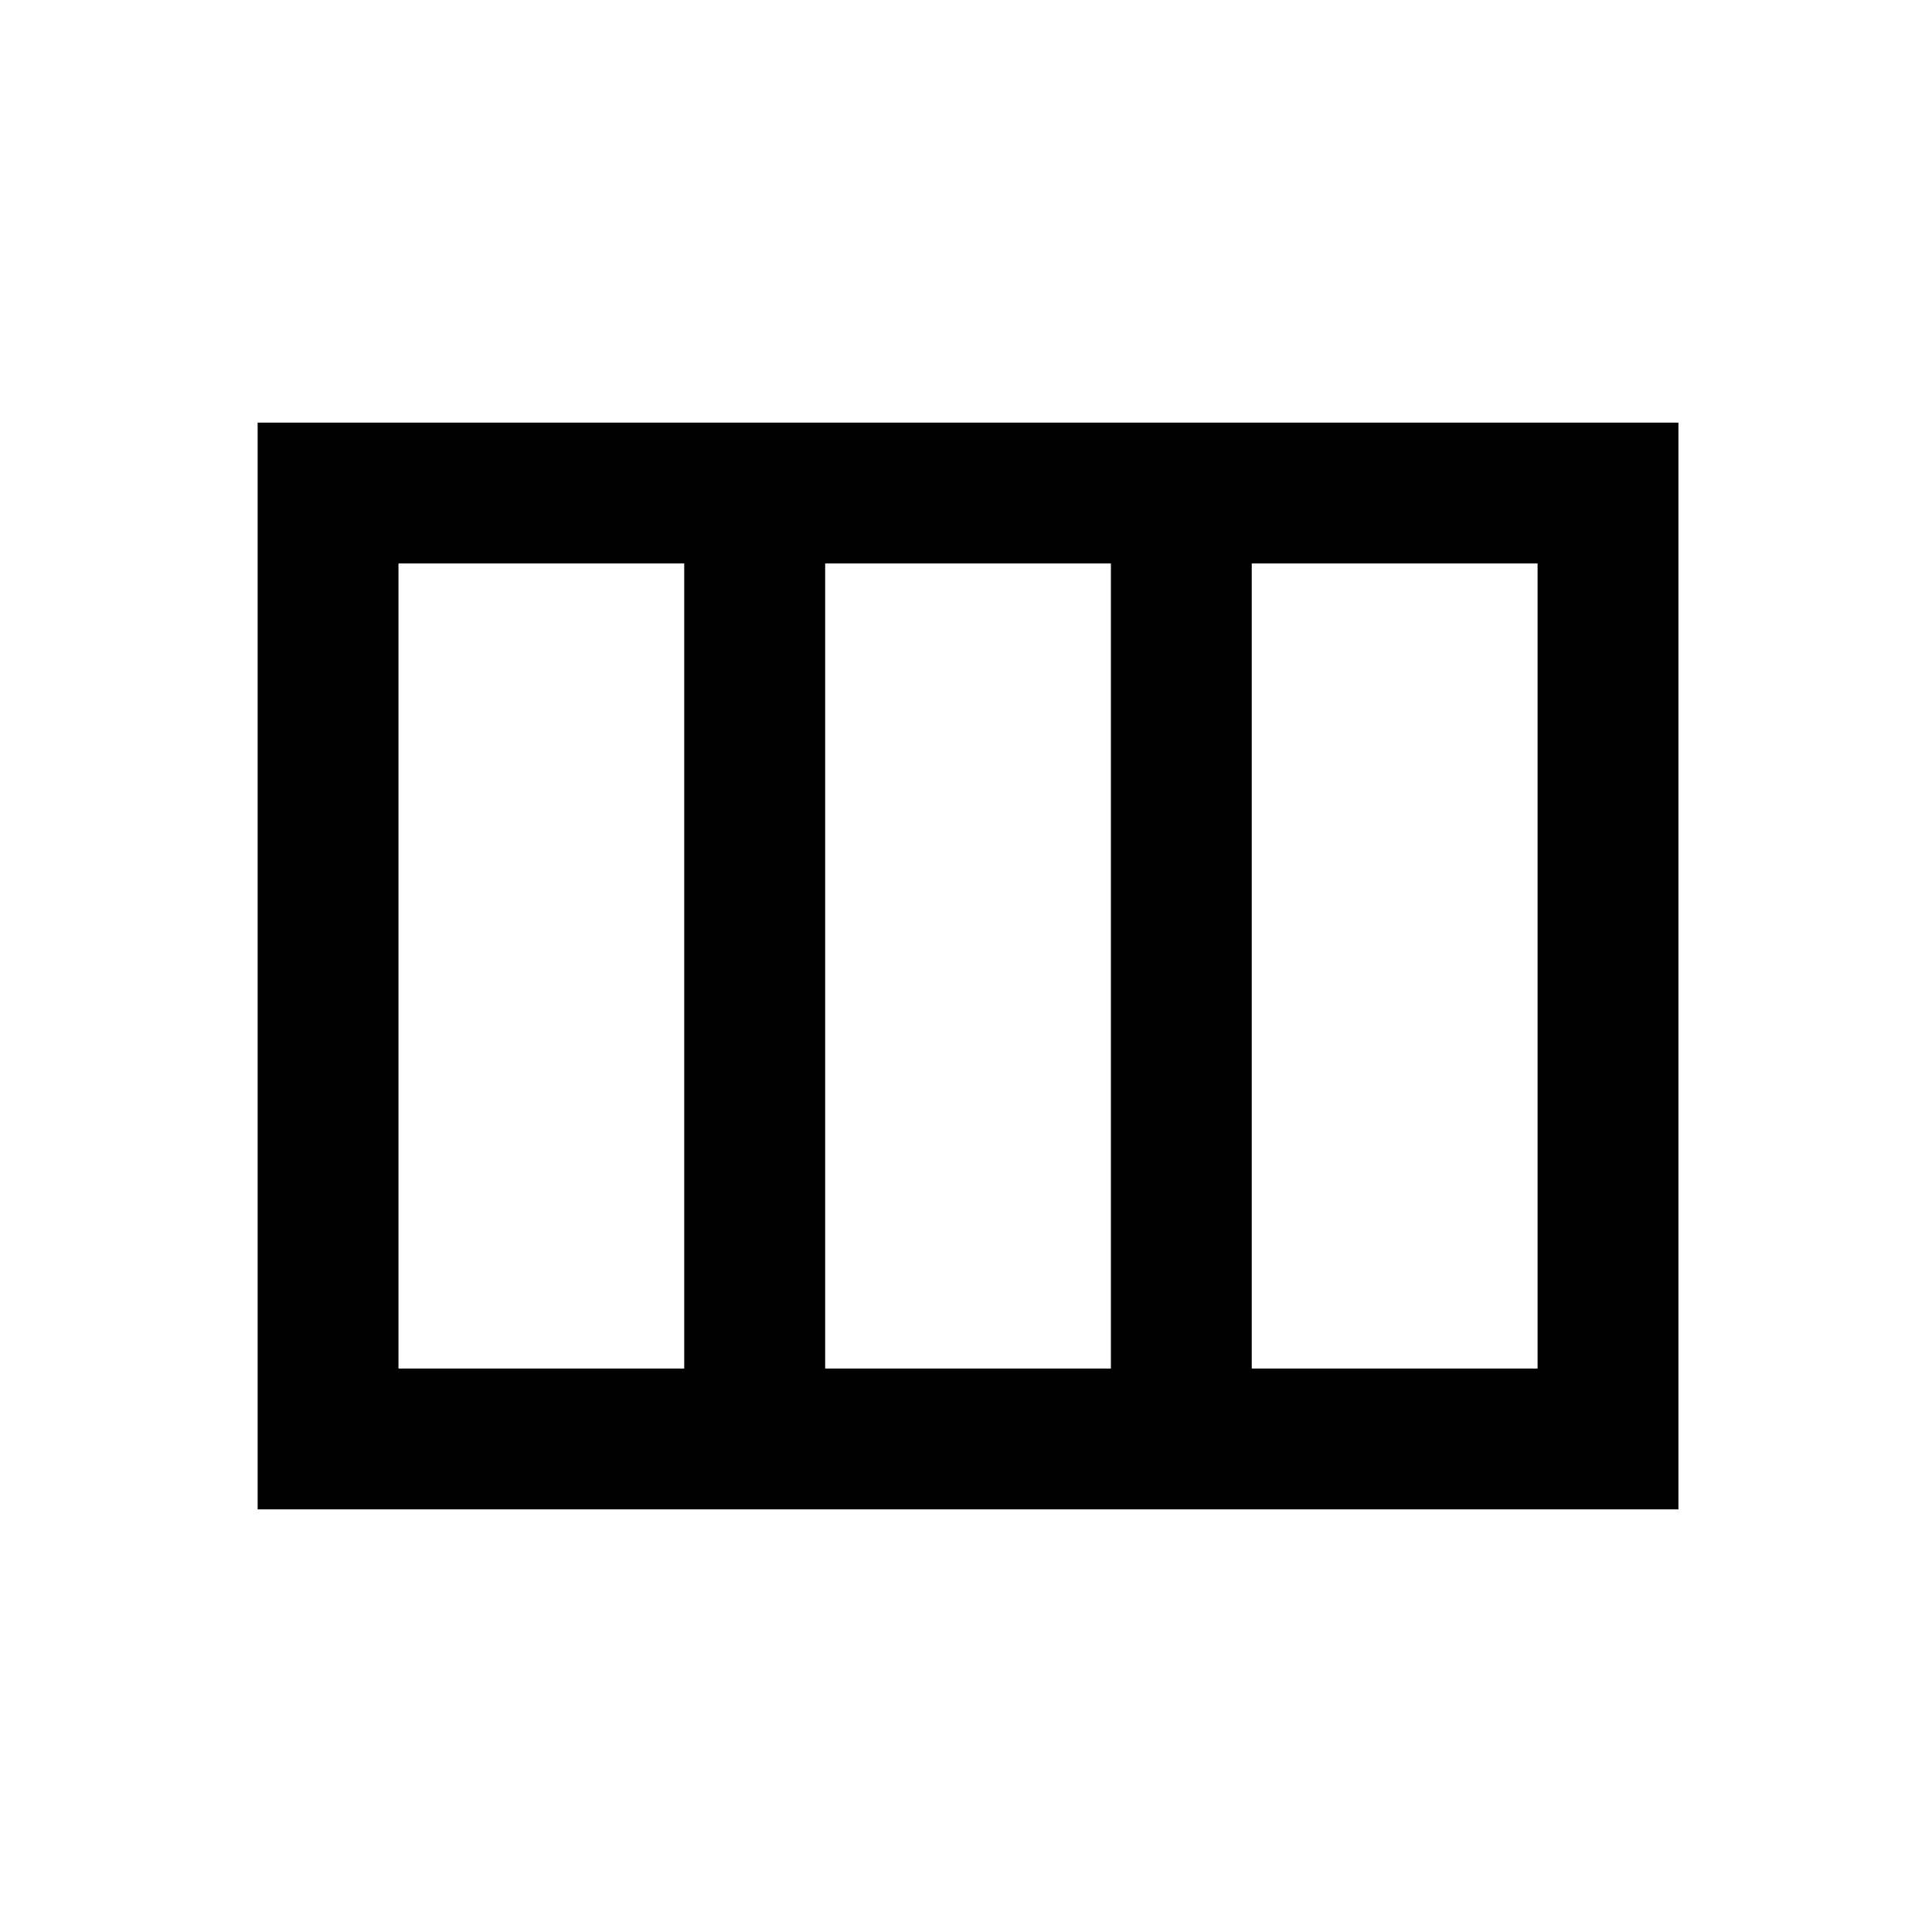 <svg xmlns="http://www.w3.org/2000/svg" height="20" width="20"><path d="M2.667 15.625V4.375H17.375V15.625ZM4.125 14.167H7.083V5.833H4.125ZM8.542 14.167H11.5V5.833H8.542ZM12.958 14.167H15.917V5.833H12.958Z"/></svg>